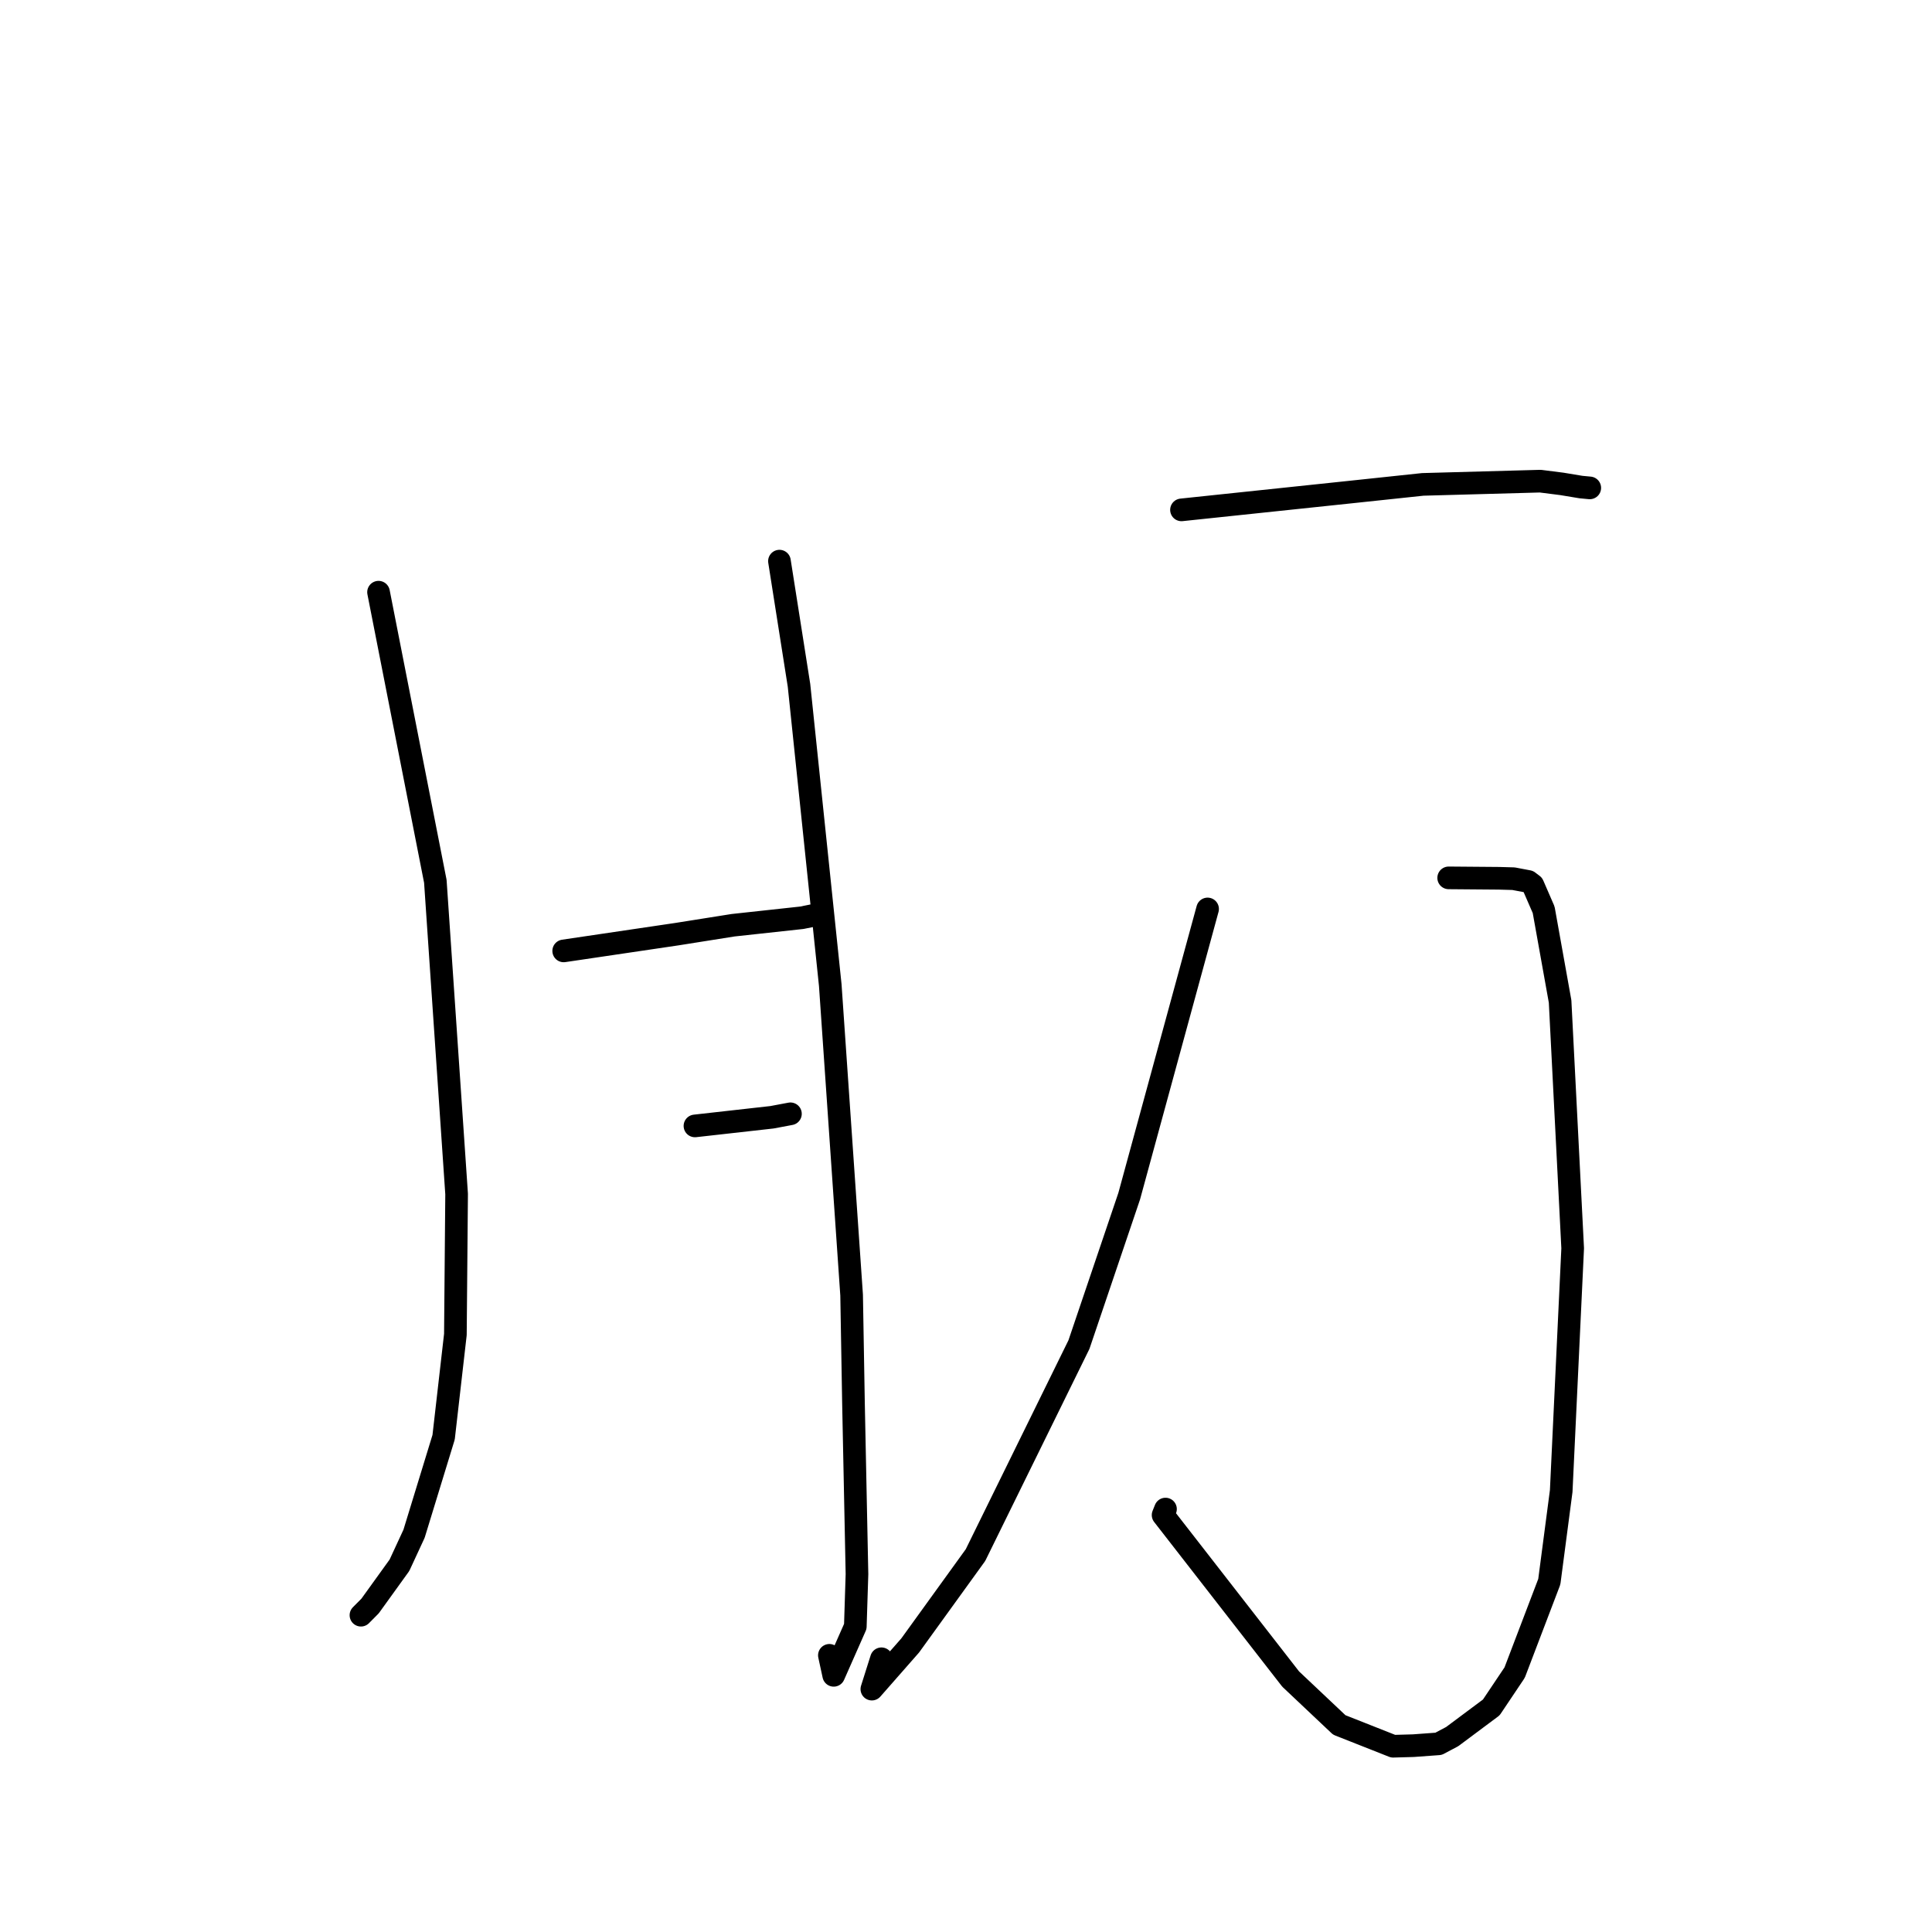 <?xml version="1.0" standalone="no"?>
    <svg width="256" height="256" xmlns="http://www.w3.org/2000/svg" version="1.1">
    <polyline stroke="black" stroke-width="3" stroke-linecap="round" fill="transparent" stroke-linejoin="round" points="50.158 78.468 57.685 116.78 60.503 158.21 60.341 176.827 58.782 190.443 54.865 203.226 52.931 207.401 49.037 212.805 47.904 213.945 47.827 214.023 " />
        <polyline stroke="black" stroke-width="3" stroke-linecap="round" fill="transparent" stroke-linejoin="round" points="103.281 74.353 105.872 90.812 110.014 130.533 112.844 171.606 113.091 185.952 113.554 208.576 113.334 215.51 110.472 221.989 109.898 219.339 " />
        <polyline stroke="black" stroke-width="3" stroke-linecap="round" fill="transparent" stroke-linejoin="round" points="74.692 126 89.709 123.778 97.141 122.598 106.242 121.608 107.808 121.291 108.098 121.232 108.196 121.212 108.237 121.204 " />
        <polyline stroke="black" stroke-width="3" stroke-linecap="round" fill="transparent" stroke-linejoin="round" points="92.085 149.19 102.291 148.044 104.383 147.651 104.737 147.585 " />
        <polyline stroke="black" stroke-width="3" stroke-linecap="round" fill="transparent" stroke-linejoin="round" points="156.553 67.561 179.117 65.183 188.531 64.184 204.097 63.755 206.952 64.118 209.49 64.538 210.501 64.634 210.589 64.642 210.631 64.646 210.653 64.648 " />
        <polyline stroke="black" stroke-width="3" stroke-linecap="round" fill="transparent" stroke-linejoin="round" points="191.957 116.322 198.615 116.377 200.549 116.431 202.509 116.802 203.112 117.259 204.543 120.555 206.721 132.695 208.388 165.403 206.868 197.572 205.291 209.582 200.698 221.627 197.602 226.245 192.423 230.108 190.616 231.066 187.275 231.31 184.601 231.385 177.462 228.564 171.019 222.483 154.116 200.753 154.434 199.959 " />
        <polyline stroke="black" stroke-width="3" stroke-linecap="round" fill="transparent" stroke-linejoin="round" points="160.012 120.441 149.626 158.496 142.965 178.167 129.258 206.056 120.605 218.032 115.525 223.817 116.795 219.797 " />
        </svg>